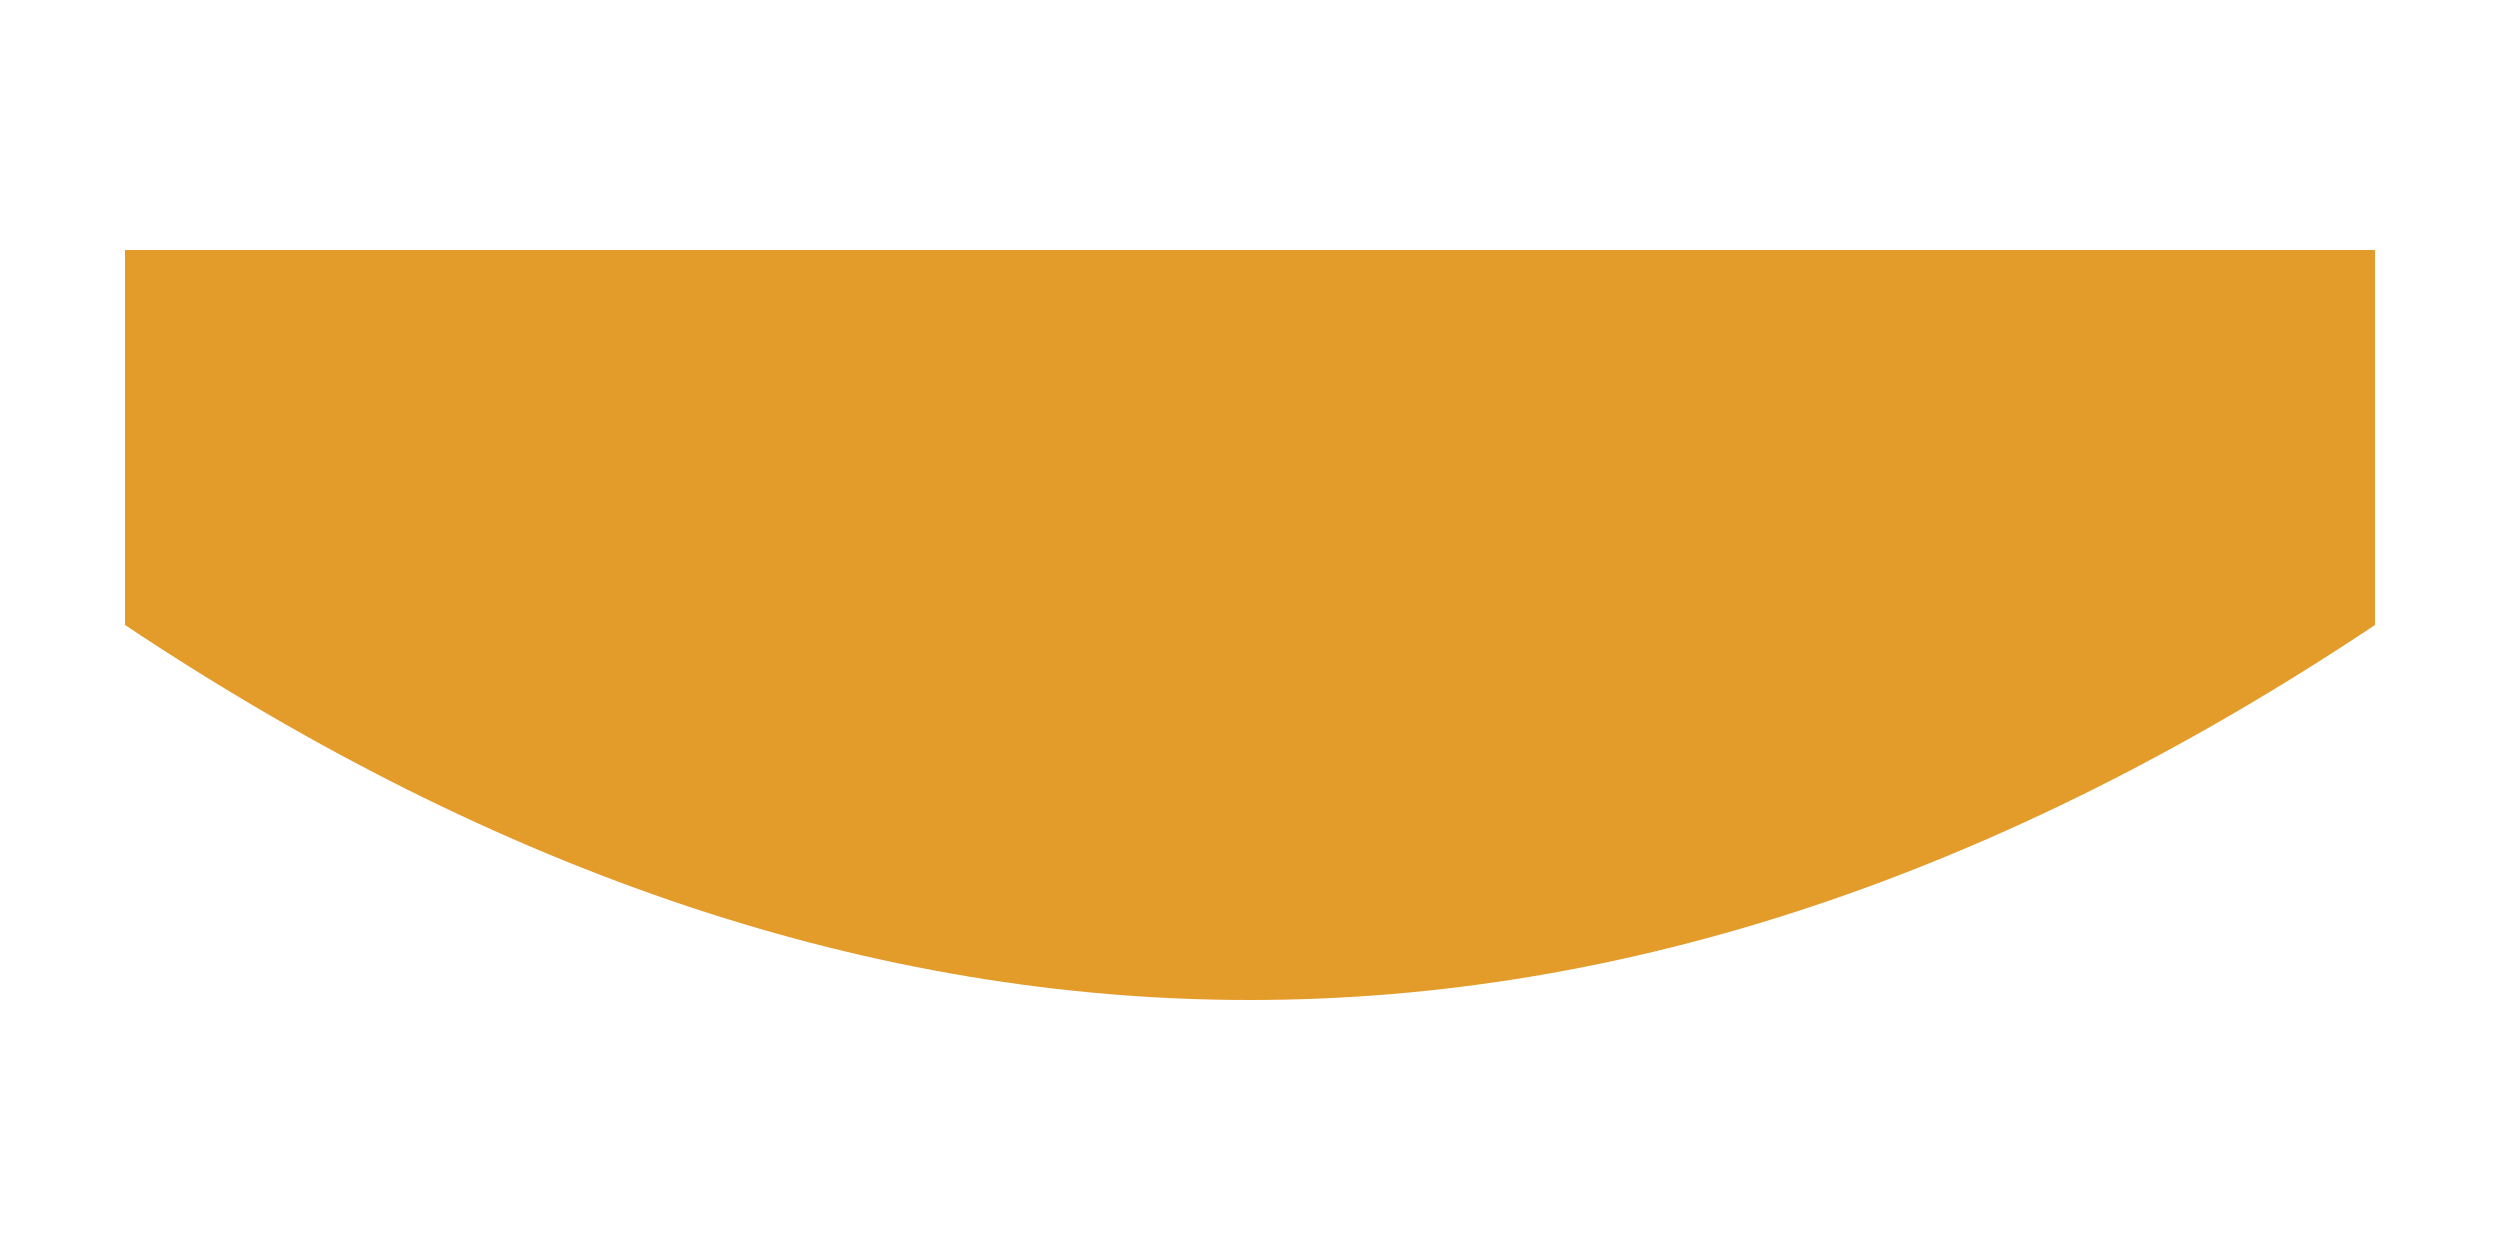 <?xml version="1.0" encoding="UTF-8"?>
<svg xmlns="http://www.w3.org/2000/svg" viewBox="0 0 200 100">
  <path d="M10,50 
           Q100,110 190,50 
           Q190,50 190,20 
           Q100,20 10,20 
           Q10,20 10,50 Z" 
        fill="#e39b2a"/>
</svg>
